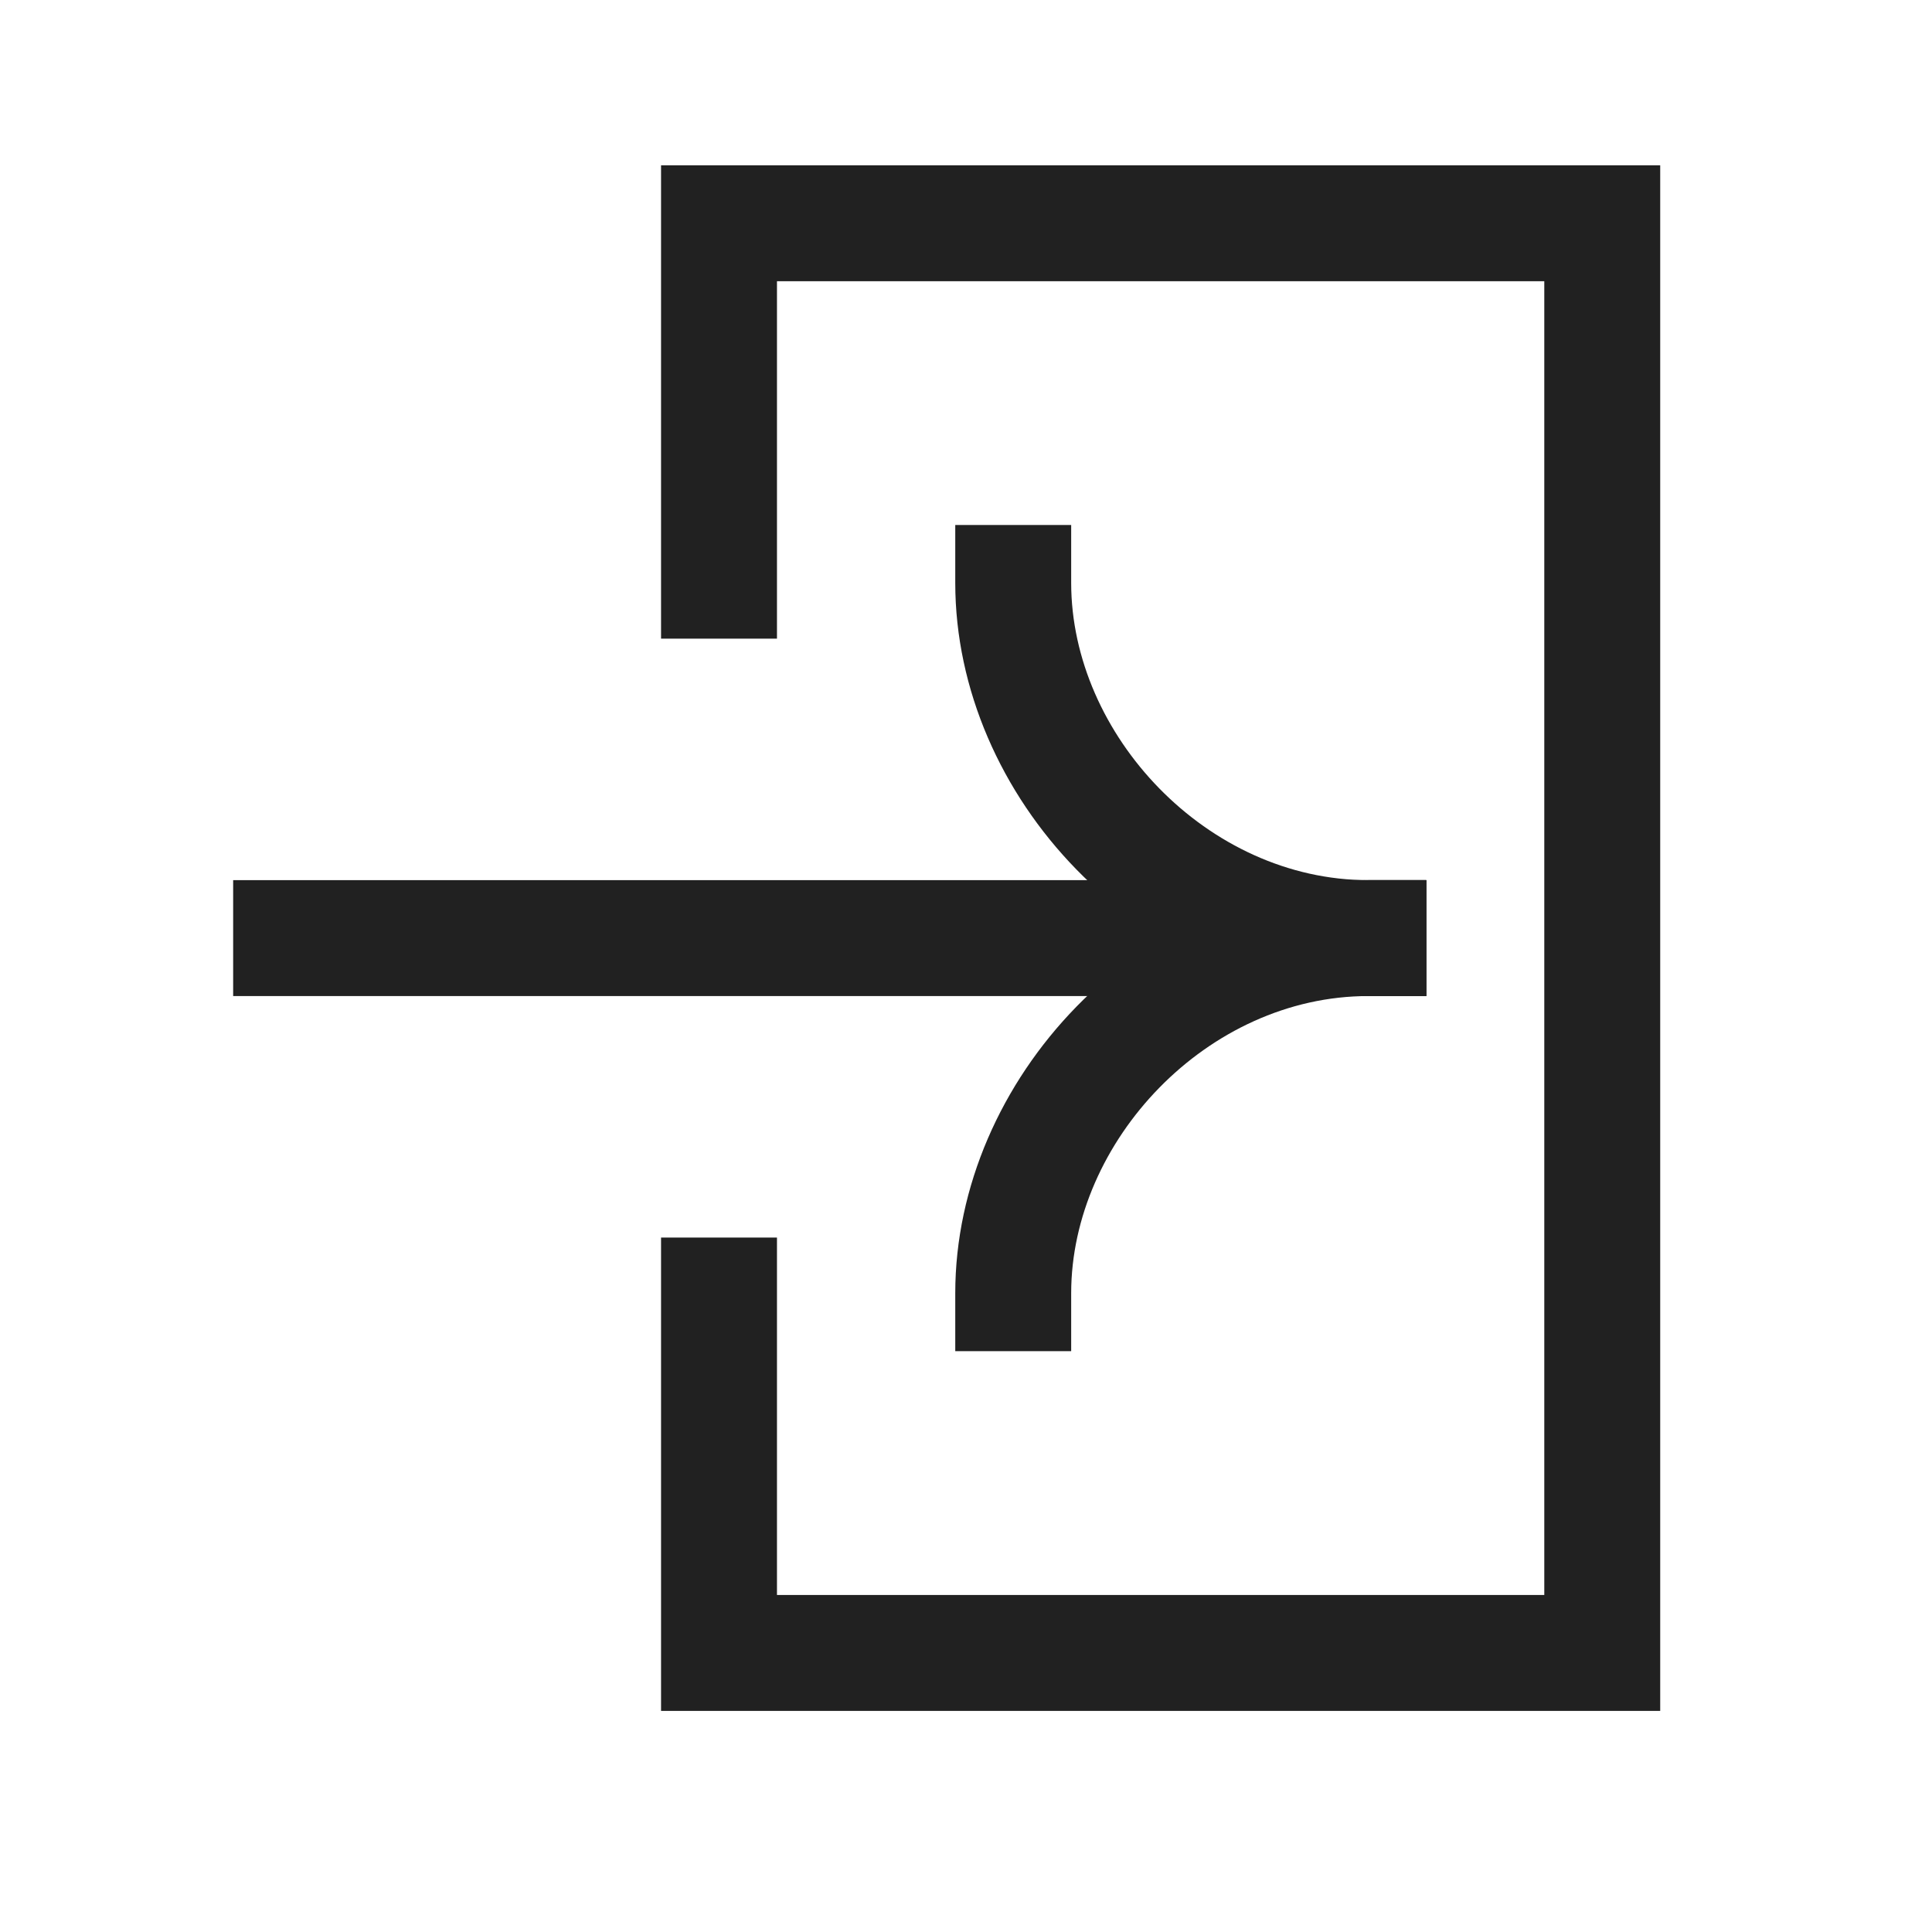 <svg width="25" height="25" viewBox="0 0 25 25" fill="none" xmlns="http://www.w3.org/2000/svg">
<path fill-rule="evenodd" clip-rule="evenodd" d="M8.554 22.139L8.554 16.014L10.054 16.014L10.054 20.639L19.983 20.639L19.983 3.639L10.054 3.639L10.054 8.264L8.554 8.264L8.554 2.139L21.483 2.139L21.483 22.139L8.554 22.139Z" fill="#212121"/>
<path fill-rule="evenodd" clip-rule="evenodd" d="M18.456 12.889L3.017 12.889L3.017 11.389L18.456 11.389L18.456 12.889Z" fill="#212121"/>
<path fill-rule="evenodd" clip-rule="evenodd" d="M17.706 11.389C14.761 11.389 12.361 13.973 12.361 16.734L12.361 17.484L13.861 17.484L13.861 16.734C13.861 14.77 15.621 12.889 17.706 12.889L18.456 12.889L18.456 11.389L17.706 11.389Z" fill="#212121"/>
<path fill-rule="evenodd" clip-rule="evenodd" d="M17.706 12.889C14.761 12.889 12.361 10.304 12.361 7.543L12.361 6.793L13.861 6.793L13.861 7.543C13.861 9.507 15.621 11.389 17.706 11.389L18.456 11.389L18.456 12.889L17.706 12.889Z" fill="#212121"/>
</svg>
